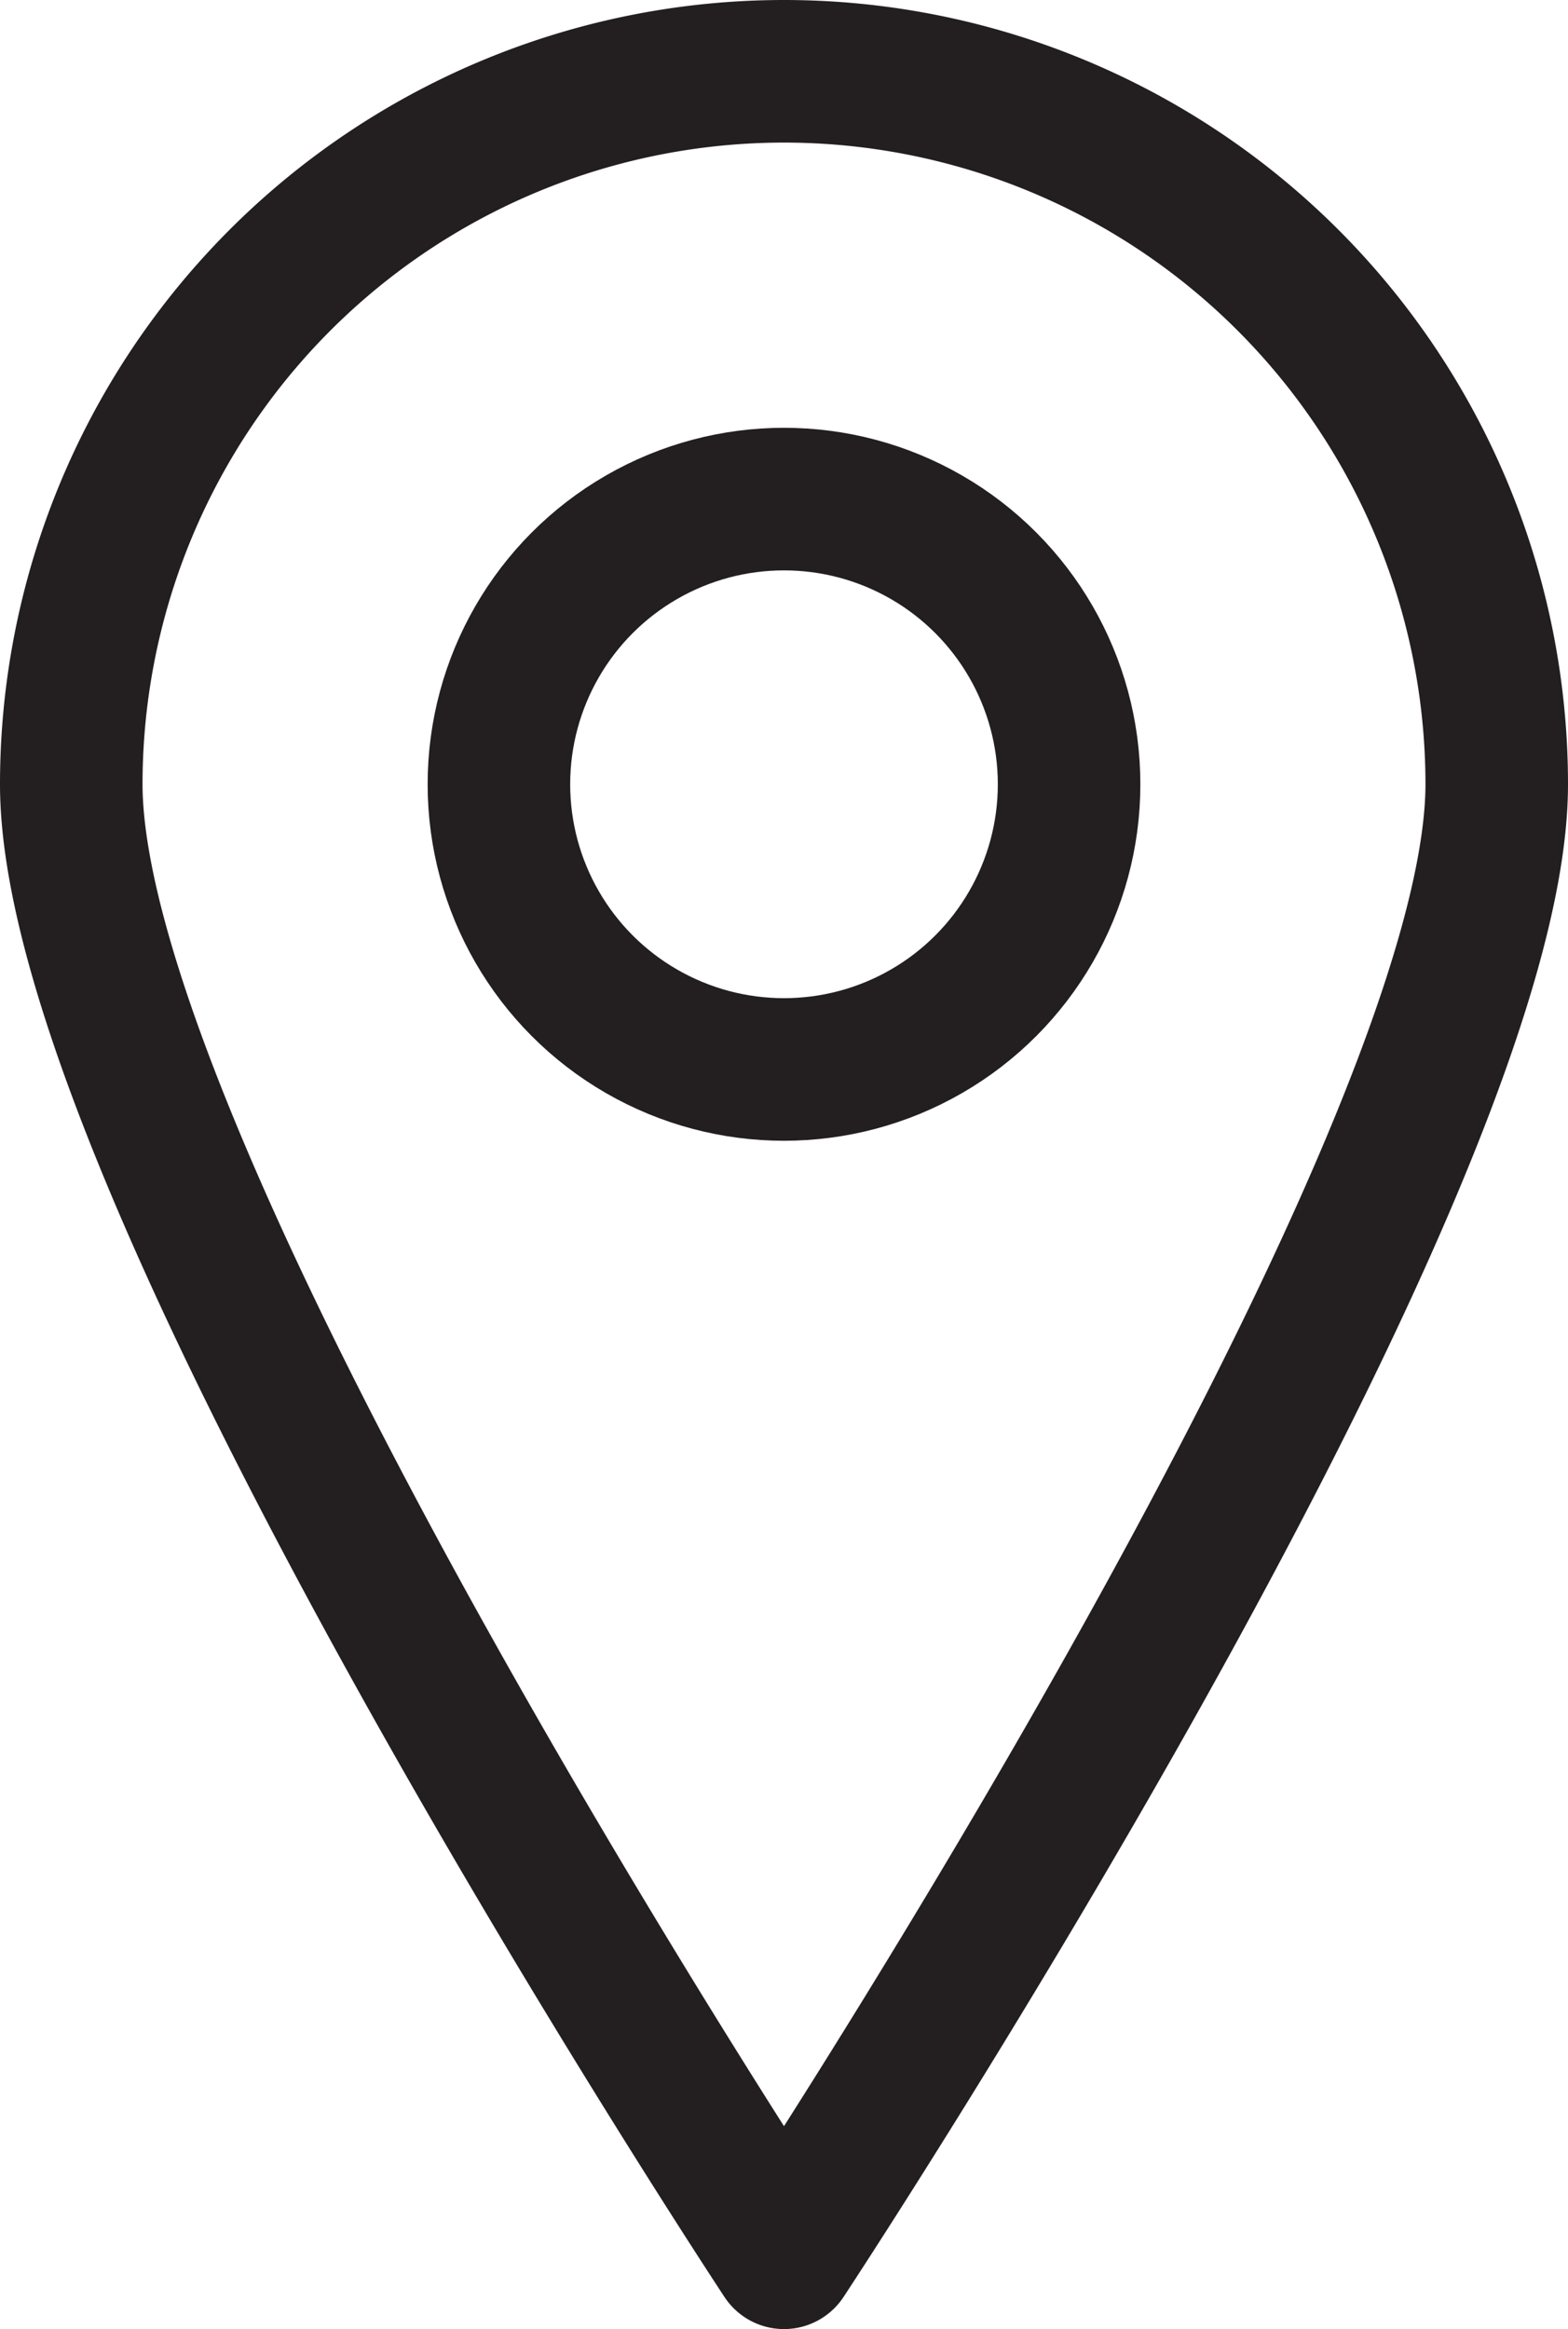 <svg xmlns="http://www.w3.org/2000/svg" width="33" height="49" viewBox="0 0 33 49"><defs><style>.\31 a39e180-15f3-4256-a33a-410847aeefe6{fill:none;stroke:#231f20;stroke-linecap:round;stroke-linejoin:round;stroke-width:3px;}</style></defs><title>アセット 1</title><g id="fa23e2cb-0f01-40be-9f3d-524e79c590dd" data-name="レイヤー 2"><g id="a134f745-1ed2-46be-8480-2ea5e34f92cf" data-name="icons"><path class="1a39e180-15f3-4256-a33a-410847aeefe6" d="M31.5,16.5c0,8.29-15,31-15,31s-15-22.71-15-31a15,15,0,0,1,30,0Z"/><circle class="1a39e180-15f3-4256-a33a-410847aeefe6" cx="16.5" cy="16.5" r="6"/></g></g></svg>